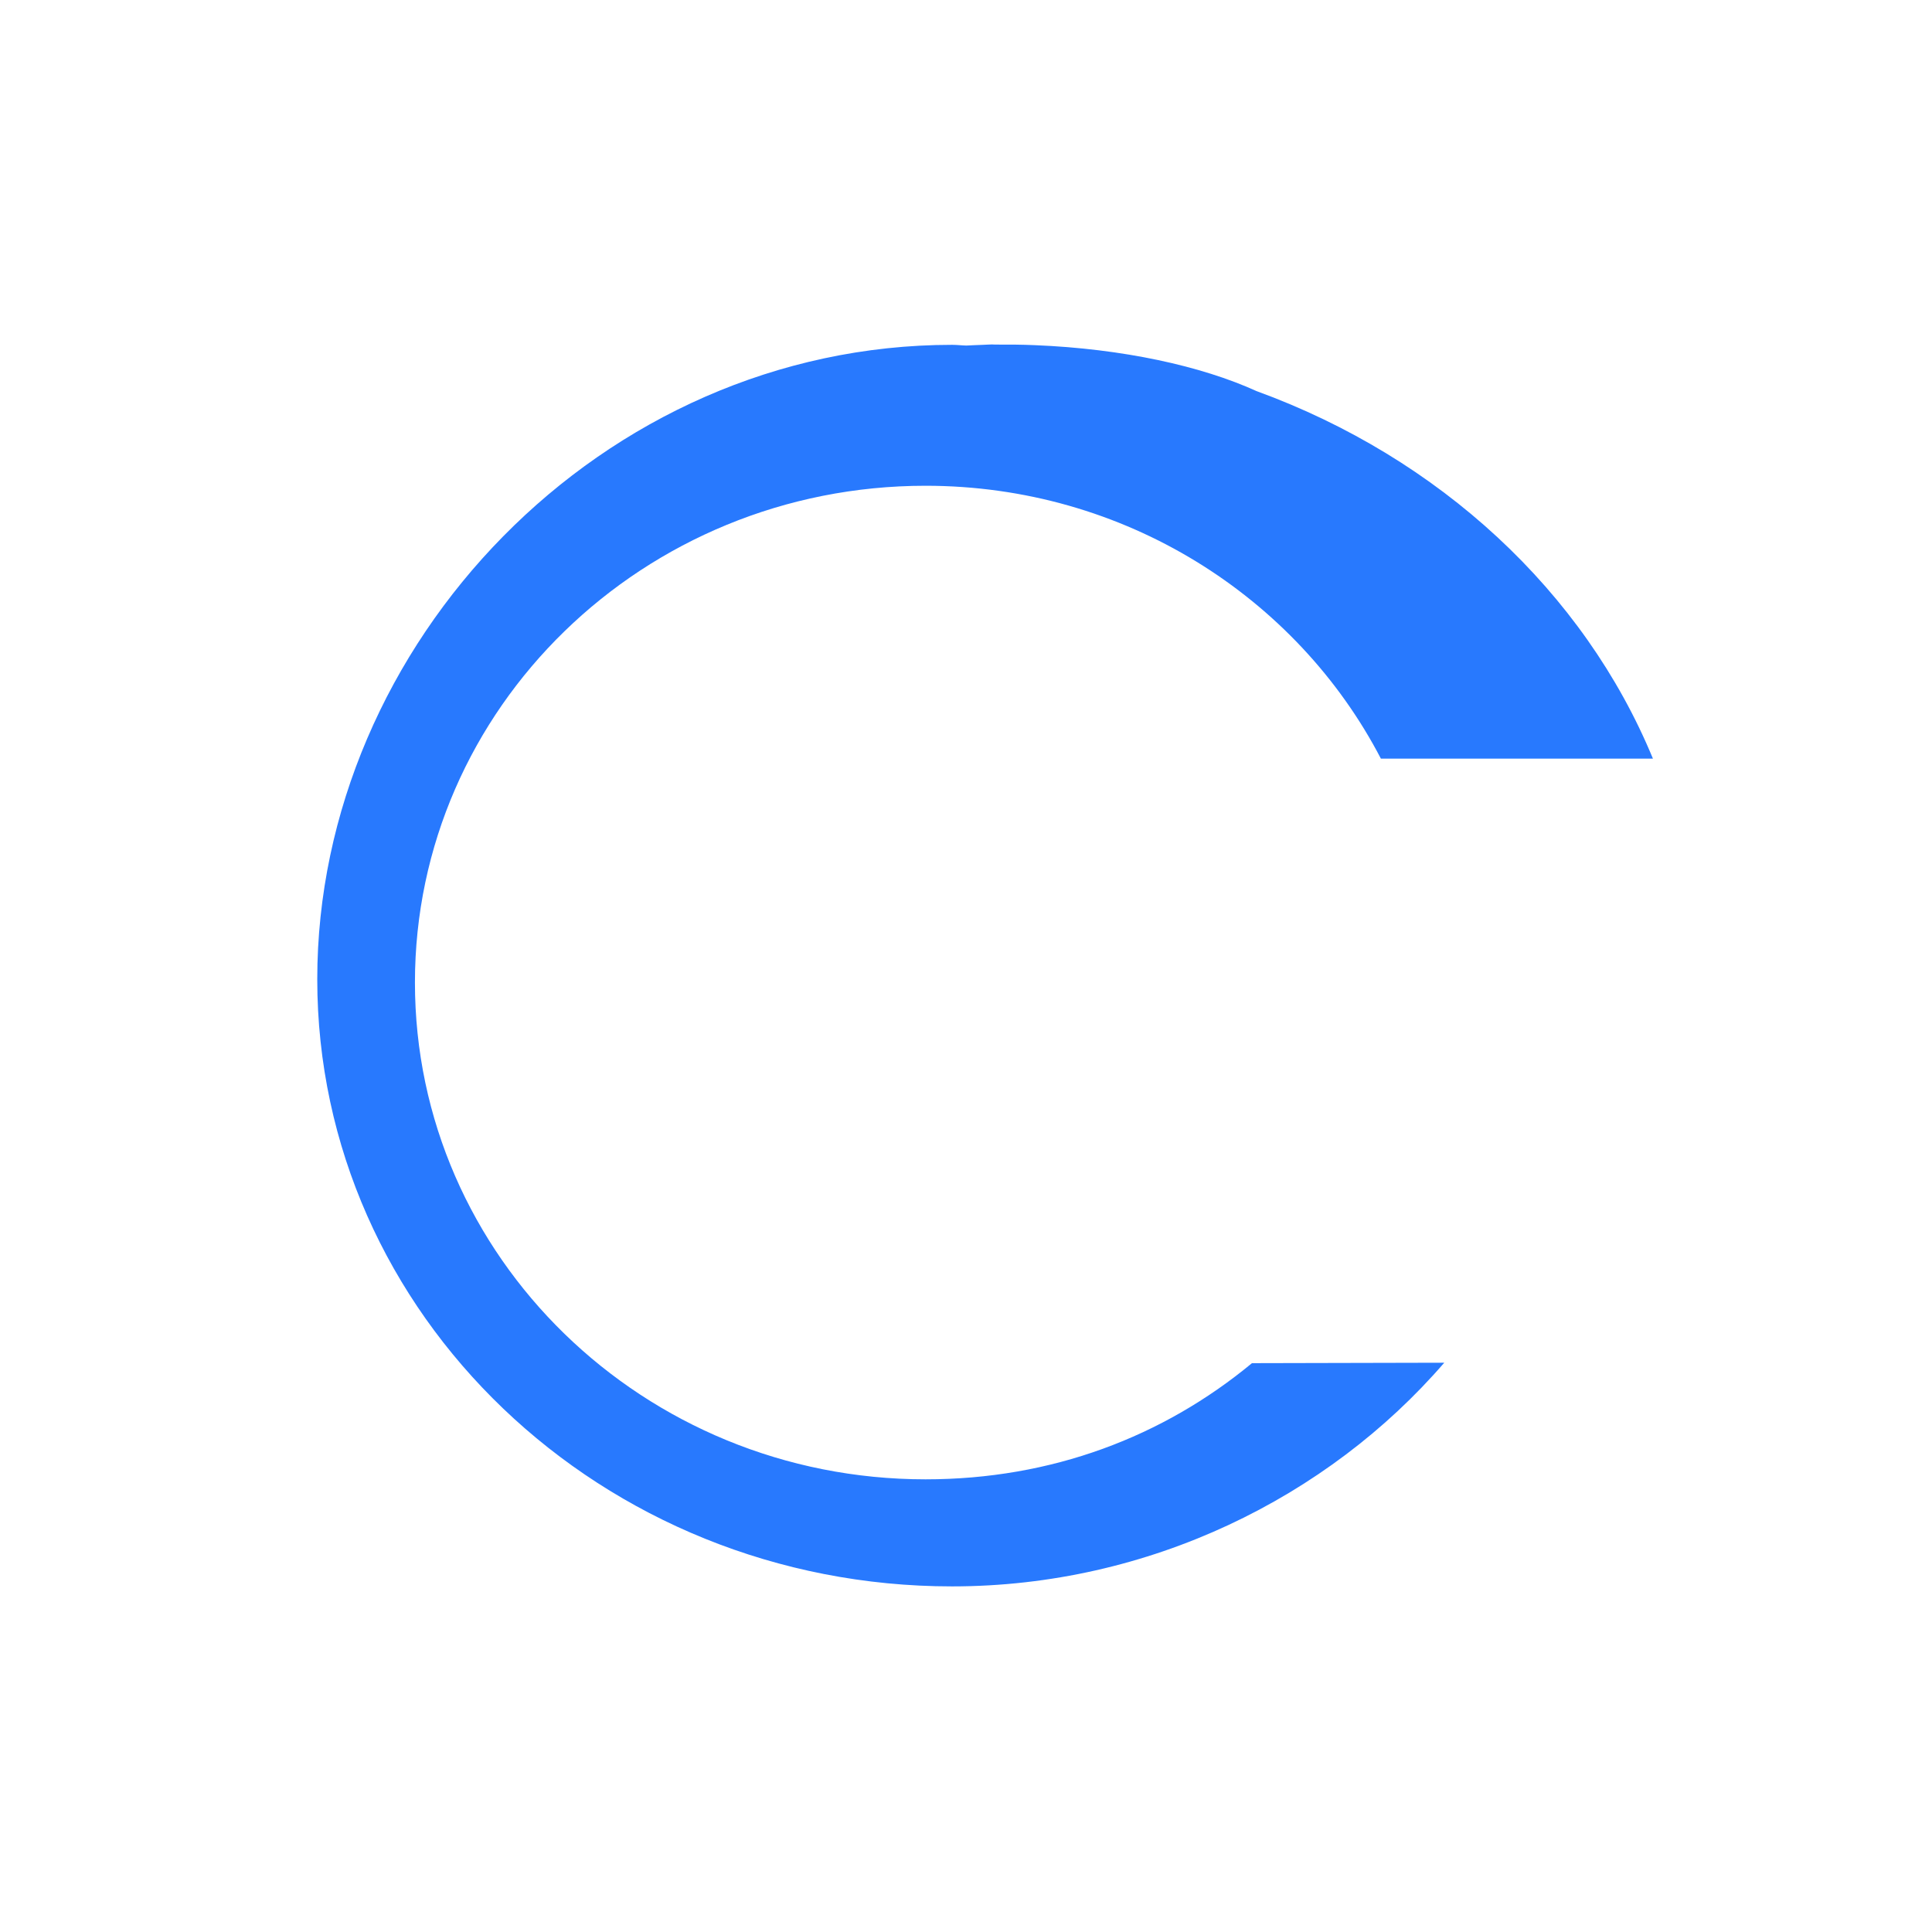 <?xml version="1.0" encoding="utf-8"?>
<!DOCTYPE svg PUBLIC "-//W3C//DTD SVG 1.1//EN" "http://www.w3.org/Graphics/SVG/1.1/DTD/svg11.dtd">
<svg version="1.1" id="Layer_1" xmlns="http://www.w3.org/2000/svg" xmlns:xlink="http://www.w3.org/1999/xlink" x="0px" y="0px"
	 width="70px" height="70px" viewBox="0 0 70 70" enable-background="new 0 0 70 70" xml:space="preserve">
<g>
	<path fill="#2879FE" fill-rule="evenodd" clip-rule="evenodd" d="M50.033,27.488c-3.051-5.86-9.285-9.888-16.499-9.888
		c-10.217,0-18.5,8.059-18.5,17.999c0,9.943,8.283,18,18.5,18c4.566,0,8.601-1.54,11.827-4.209l0,0l6.967-0.016
		c-4.214,4.879-10.699,8.104-17.833,8.104c-12.703,0-23-9.848-23-21.998c0-12.151,10.302-22.986,23.005-22.986
		c0.172,0,0.34,0.022,0.511,0.026c0.202-0.008,0.4-0.021,0.604-0.026c0.109-0.002,0.214-0.014,0.323-0.014
		c0.044,0,0.086,0.005,0.13,0.005c0.47-0.003,0.944,0,1.427,0.021c3.197,0.13,6.033,0.756,8.029,1.663
		c6.631,2.417,11.867,7.268,14.365,13.318H50.033z"/>
</g>
<defs>
	<filter id="Adobe_OpacityMaskFilter" filterUnits="userSpaceOnUse" x="22.037" y="30.47" width="37.992" height="15.938">
		
			<feColorMatrix  type="matrix" values="-1 0 0 0 1  0 -1 0 0 1  0 0 -1 0 1  0 0 0 1 0" color-interpolation-filters="sRGB" result="source"/>
		<feFlood  style="flood-color:white;flood-opacity:1" result="back"/>
		<feBlend  in="source" in2="back" mode="normal"/>
	</filter>
</defs>
<mask maskUnits="userSpaceOnUse" x="22.037" y="30.47" width="37.992" height="15.938" id="SVGID_1_">
	<g filter="url(#Adobe_OpacityMaskFilter)">
	</g>
</mask>
<g mask="url(#SVGID_1_)">
	<path fill="#2879FE" d="M60.029,30.47l-4.242,12.188c-1.156,2.5-3.102,3.75-5.836,3.75H38.092c-2.078,0-3.234-0.688-3.469-2.063
		c-1.141,1.375-2.789,2.063-4.945,2.063h-4.172c-2.313,0-3.469-0.82-3.469-2.461c0-0.391,0.086-0.82,0.258-1.289l4.266-12.188h8.508
		l-4.383,12.188h4.078l4.383-12.188h8.391l-4.266,12.188h3.984l4.359-12.188H60.029z"/>
</g>
</svg>
